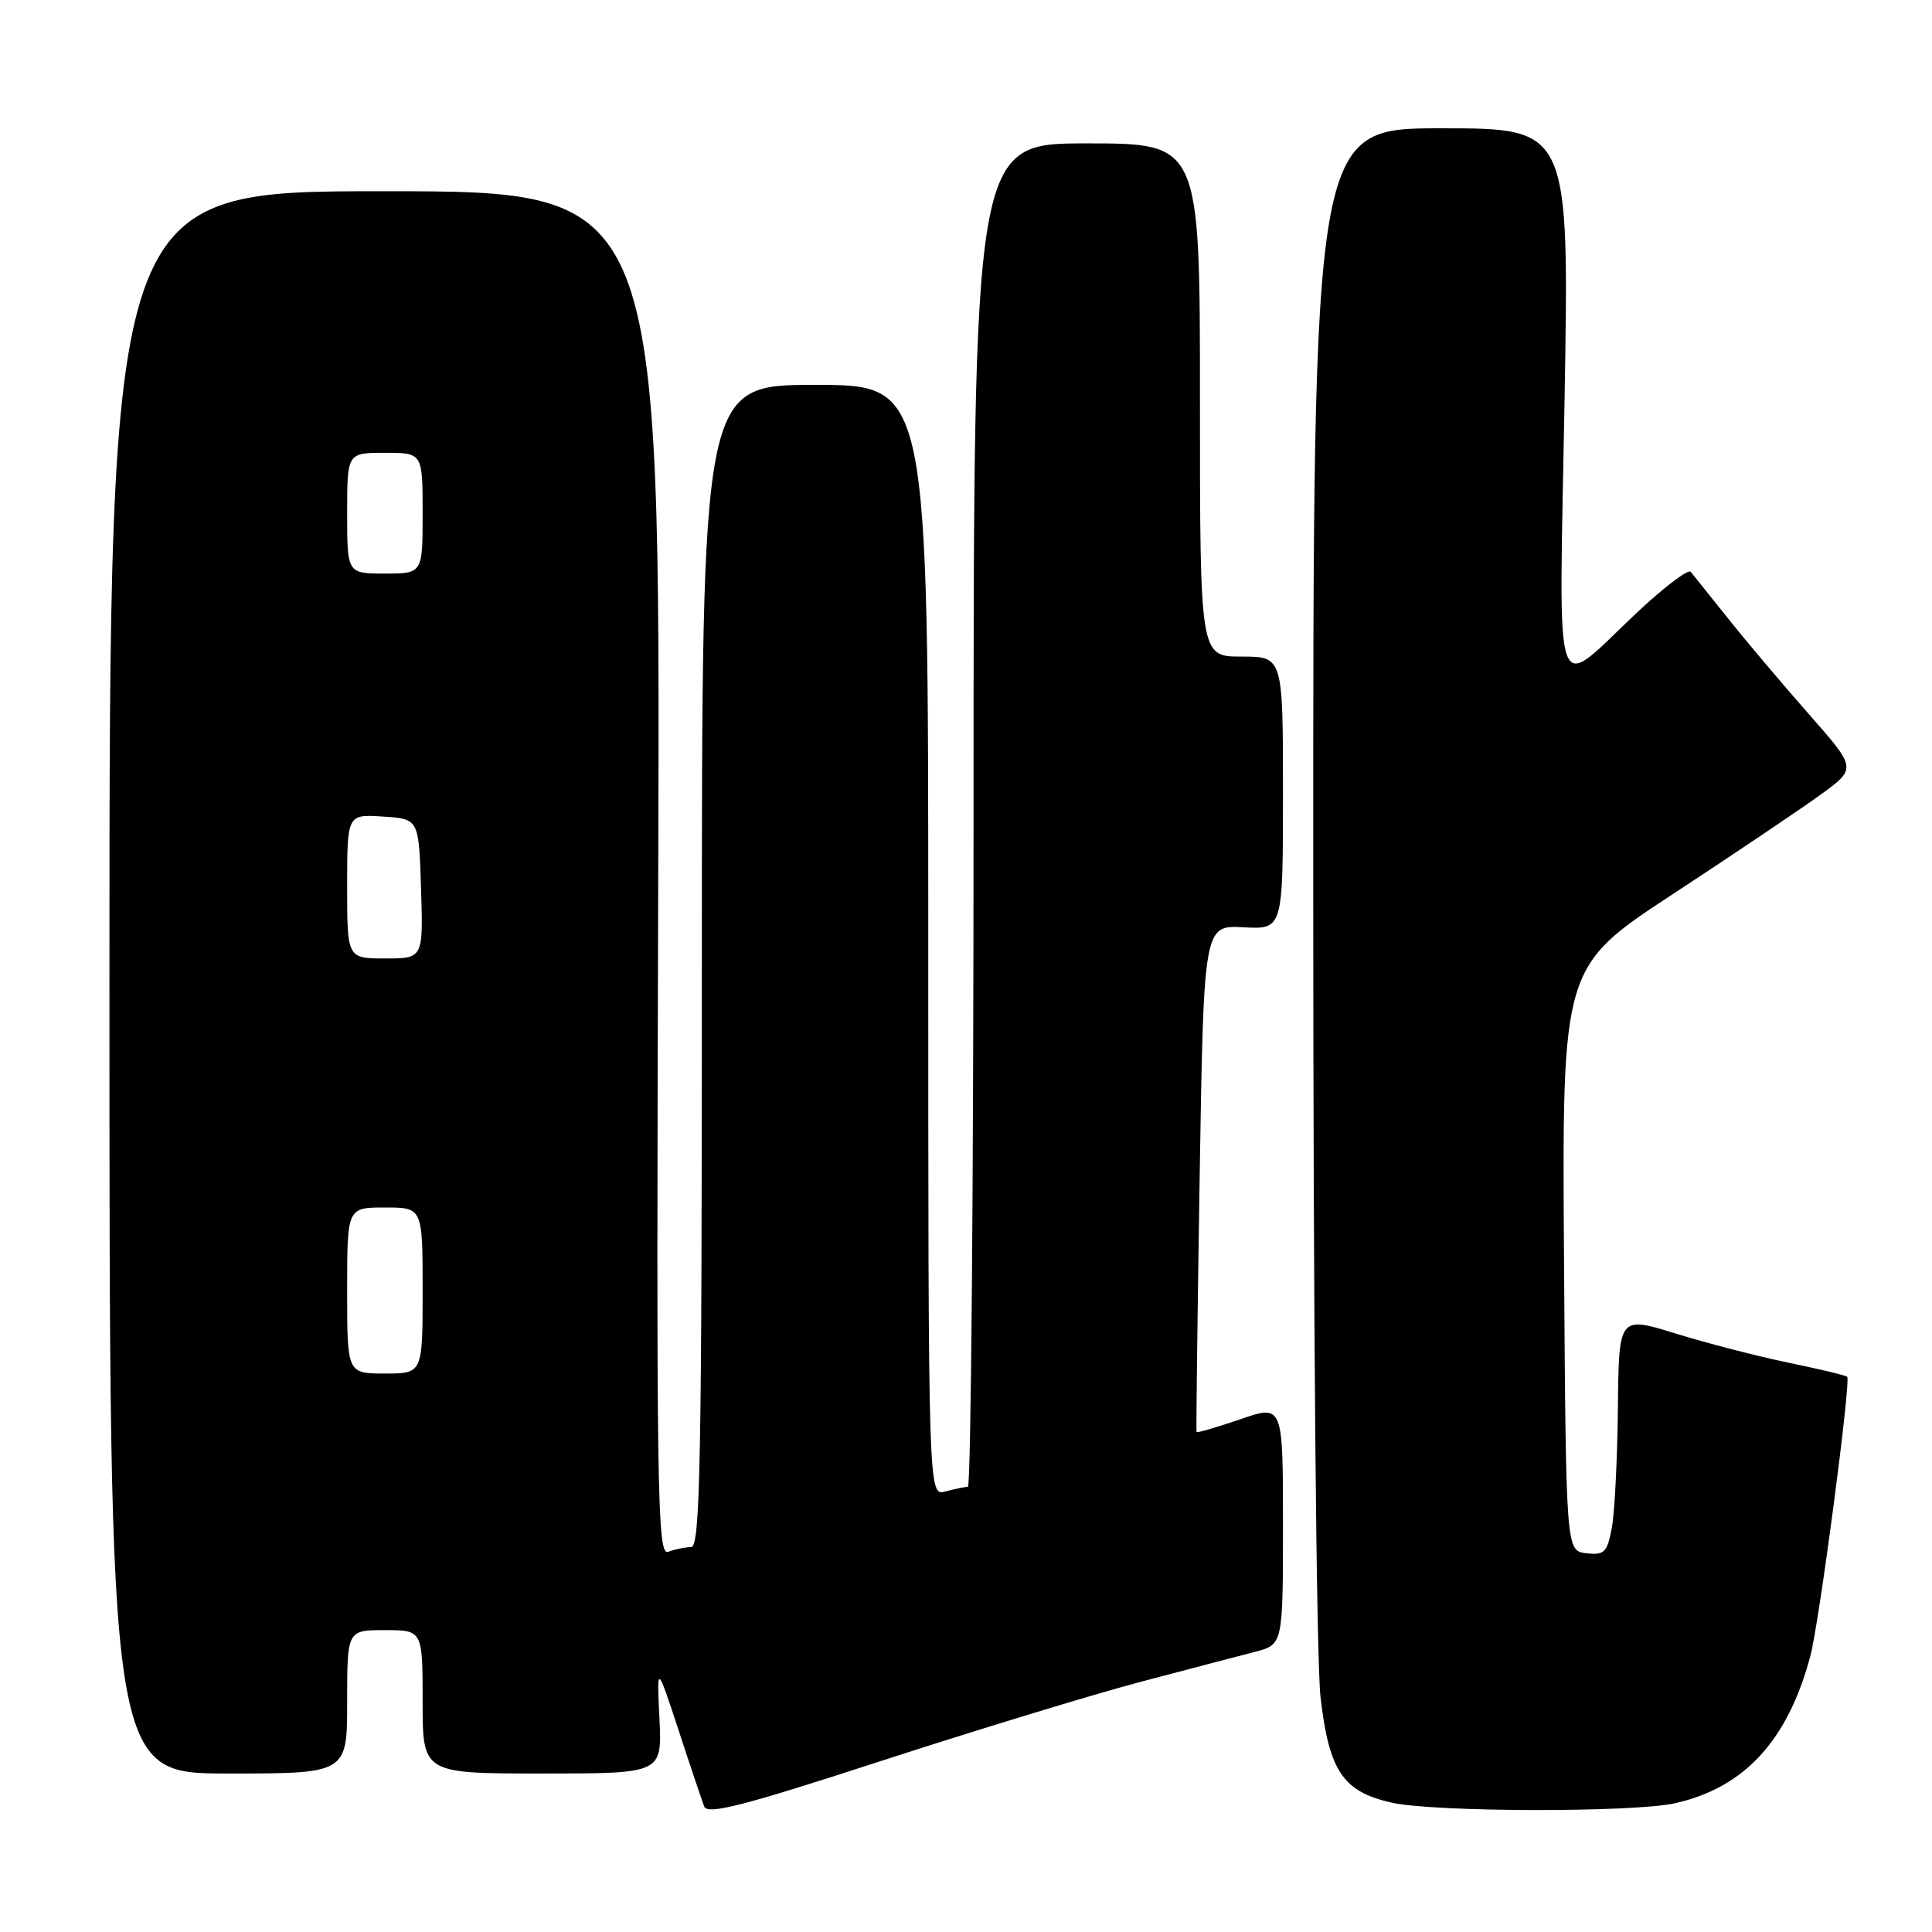 <?xml version="1.0" encoding="UTF-8" standalone="no"?>
<!DOCTYPE svg PUBLIC "-//W3C//DTD SVG 1.1//EN" "http://www.w3.org/Graphics/SVG/1.1/DTD/svg11.dtd" >
<svg xmlns="http://www.w3.org/2000/svg" xmlns:xlink="http://www.w3.org/1999/xlink" version="1.1" viewBox="0 0 256 256">
 <g >
 <path fill="currentColor"
d=" M 151.00 222.89 C 157.32 221.22 164.19 219.42 166.25 218.89 C 170.00 217.92 170.00 217.92 170.00 202.02 C 170.00 186.11 170.00 186.11 164.34 188.06 C 161.22 189.13 158.62 189.89 158.55 189.75 C 158.48 189.61 158.67 174.44 158.96 156.04 C 159.50 122.59 159.50 122.59 164.75 122.87 C 170.00 123.15 170.00 123.15 170.00 105.07 C 170.00 87.00 170.00 87.00 164.50 87.00 C 159.00 87.00 159.00 87.00 159.00 53.00 C 159.00 19.00 159.00 19.00 144.00 19.00 C 129.00 19.00 129.00 19.00 129.00 108.00 C 129.00 156.95 128.66 197.01 128.25 197.01 C 127.84 197.02 126.49 197.30 125.25 197.63 C 123.00 198.23 123.00 198.23 123.00 124.62 C 123.00 51.00 123.00 51.00 108.00 51.00 C 93.00 51.00 93.00 51.00 93.00 128.00 C 93.00 193.80 92.79 205.00 91.58 205.00 C 90.80 205.00 89.44 205.28 88.55 205.62 C 87.07 206.19 86.96 198.65 87.22 115.79 C 87.50 25.35 87.50 25.35 51.00 25.34 C 14.50 25.32 14.50 25.32 14.50 130.16 C 14.50 235.00 14.50 235.00 30.25 235.00 C 46.00 235.00 46.00 235.00 46.00 225.50 C 46.00 216.00 46.00 216.00 51.00 216.00 C 56.00 216.00 56.00 216.00 56.00 225.50 C 56.00 235.00 56.00 235.00 71.87 235.00 C 87.73 235.00 87.73 235.00 87.38 227.75 C 87.03 220.50 87.03 220.50 89.90 229.22 C 91.47 234.02 93.01 238.58 93.31 239.37 C 93.75 240.50 98.47 239.29 116.68 233.36 C 129.23 229.28 144.68 224.57 151.00 222.89 Z  M 222.00 238.93 C 231.17 236.84 236.87 230.64 239.87 219.48 C 241.04 215.15 245.29 182.96 244.76 182.43 C 244.59 182.25 241.08 181.41 236.97 180.56 C 232.86 179.71 226.12 177.97 222.00 176.69 C 214.50 174.38 214.50 174.38 214.38 186.60 C 214.31 193.31 213.95 200.46 213.57 202.47 C 212.96 205.71 212.58 206.09 210.19 205.81 C 207.50 205.50 207.50 205.50 207.24 166.80 C 206.98 128.10 206.98 128.10 221.74 118.42 C 229.86 113.10 238.64 107.18 241.26 105.28 C 246.02 101.82 246.02 101.82 239.71 94.66 C 236.25 90.72 231.43 85.03 229.02 82.00 C 226.60 78.97 224.36 76.17 224.03 75.77 C 223.71 75.37 220.53 77.77 216.97 81.11 C 205.58 91.80 206.58 94.70 207.31 53.12 C 207.94 17.00 207.94 17.00 190.97 17.00 C 174.00 17.00 174.00 17.00 174.01 116.75 C 174.01 174.44 174.42 220.05 174.98 224.91 C 176.11 234.68 177.95 237.41 184.40 238.86 C 190.05 240.13 216.50 240.18 222.00 238.93 Z  M 46.00 171.00 C 46.00 160.00 46.00 160.00 51.00 160.00 C 56.00 160.00 56.00 160.00 56.00 171.00 C 56.00 182.00 56.00 182.00 51.00 182.00 C 46.00 182.00 46.00 182.00 46.00 171.00 Z  M 46.00 117.45 C 46.00 107.89 46.00 107.89 50.75 108.20 C 55.50 108.50 55.50 108.50 55.79 117.75 C 56.08 127.00 56.08 127.00 51.04 127.00 C 46.00 127.00 46.00 127.00 46.00 117.45 Z  M 46.00 68.00 C 46.00 60.00 46.00 60.00 51.00 60.00 C 56.00 60.00 56.00 60.00 56.00 68.00 C 56.00 76.00 56.00 76.00 51.00 76.00 C 46.00 76.00 46.00 76.00 46.00 68.00 Z "/>
</g>
</svg>